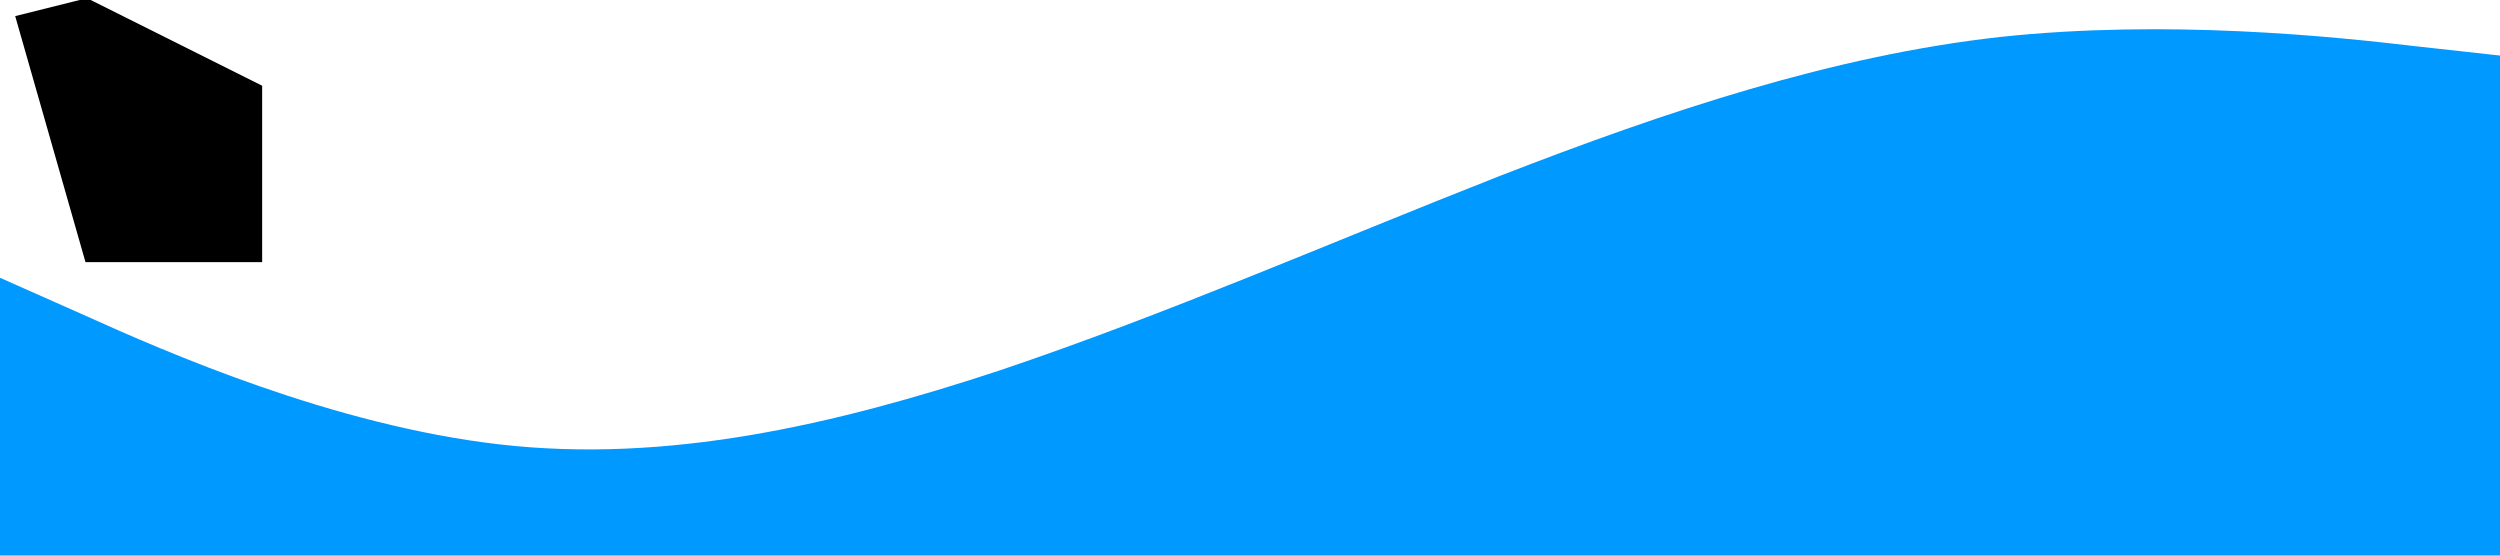<svg xmlns="http://www.w3.org/2000/svg" viewBox="0 0 1440 320">
    <path fill="#0099ff" fill-opacity="1" d="M0,160L48,181.3C96,203,192,245,288,256C384,267,480,245,576,213.3C672,181,768,139,864,101.3C960,64,1056,32,1152,21.3C1248,11,1344,21,1392,26.7L1440,32L1440,320L1392,320C1344,320,1248,320,1152,320C1056,320,960,320,864,320C768,320,672,320,576,320C480,320,384,320,288,320C192,320,96,320,48,320L0,320Z">
    </path>
    <path d="M10 10
    L50 0
    L150 50
    L150 150
    L50 150
    Z"
 fill="black" stroke="black" stroke-width="2"/>
  </svg>